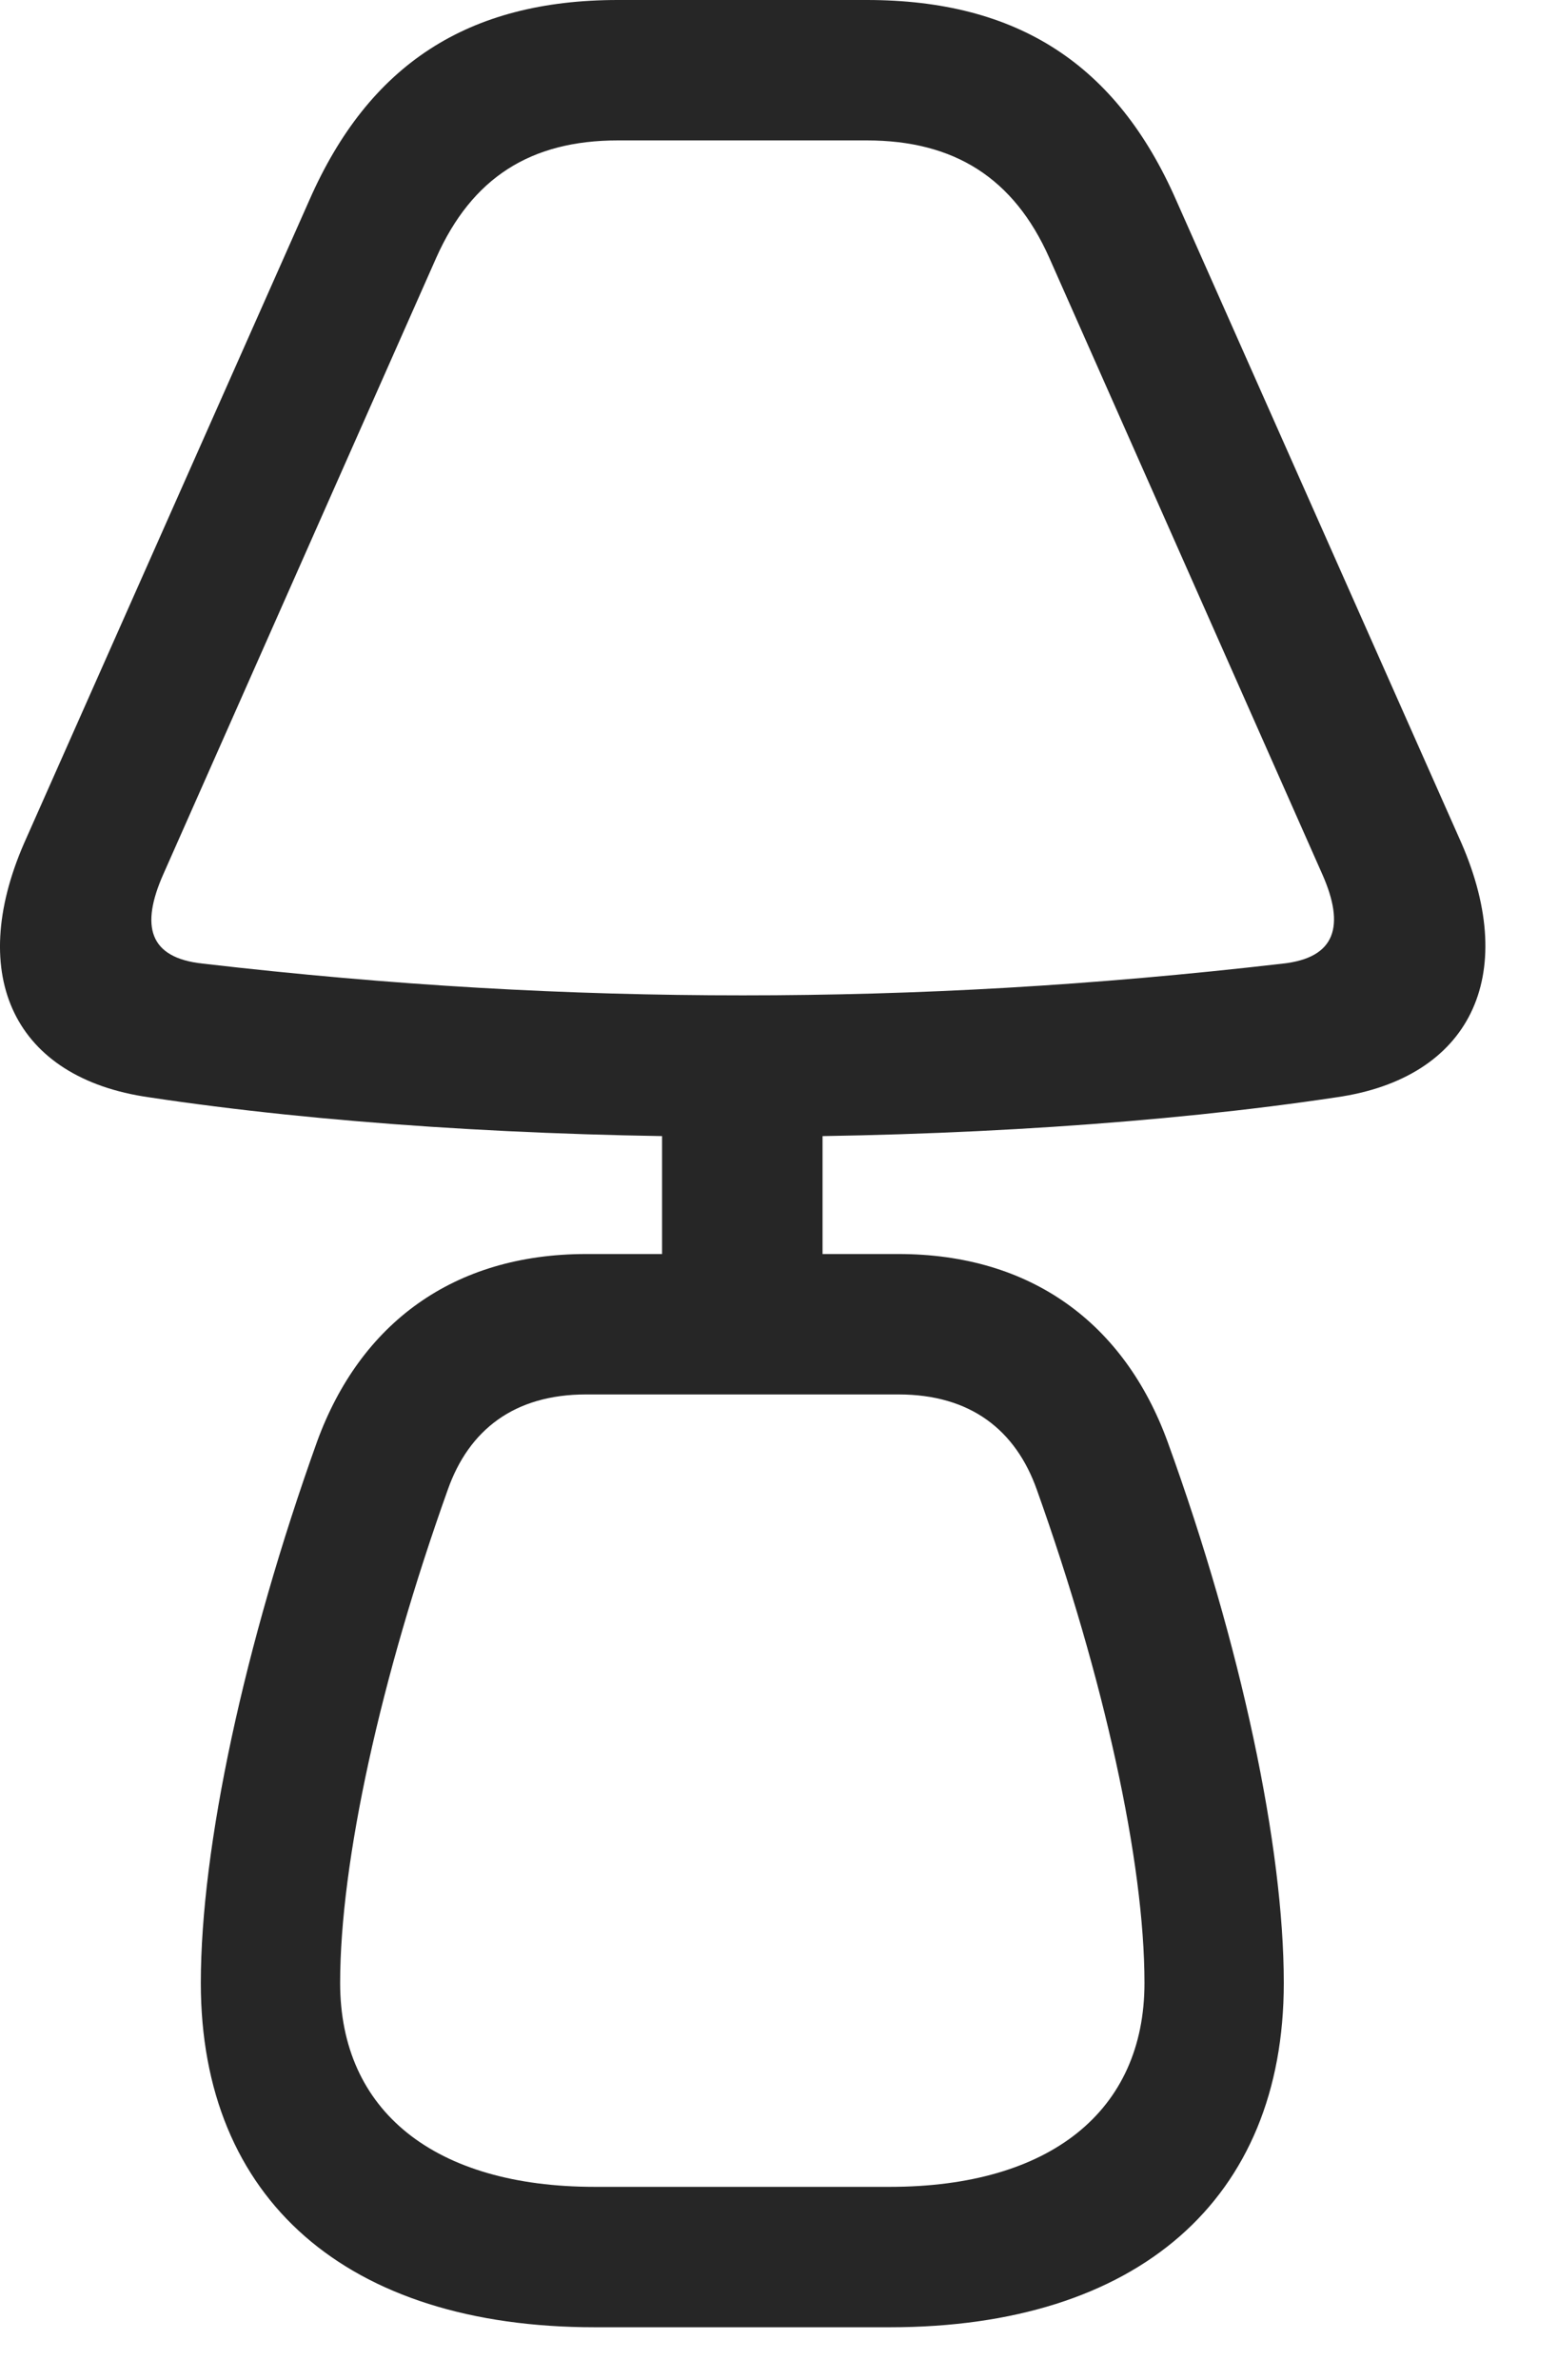 <svg width="19" height="29" viewBox="0 0 19 29" fill="none" xmlns="http://www.w3.org/2000/svg">
<path d="M9.058 13.852C11.625 13.852 14.191 13.688 16.3 13.371C17.929 13.137 18.527 11.895 17.824 10.277L14.343 2.438C13.617 0.785 12.41 0 10.57 0H7.535C5.707 0 4.5 0.785 3.773 2.438L0.293 10.277C-0.411 11.895 0.175 13.137 1.816 13.371C3.914 13.688 6.48 13.852 9.058 13.852ZM9.058 12.129C6.925 12.129 4.804 12.012 2.472 11.742C1.816 11.672 1.711 11.285 1.992 10.652L5.32 3.141C5.754 2.168 6.468 1.711 7.535 1.711H10.57C11.636 1.711 12.363 2.168 12.796 3.141L16.125 10.652C16.406 11.285 16.289 11.672 15.644 11.742C13.312 12.012 11.179 12.129 9.058 12.129ZM8.074 15.598H10.031V13.336H8.074V15.598ZM7.254 28.359H10.851C13.875 28.359 15.656 26.801 15.656 24.164C15.656 22.512 15.14 20.051 14.238 17.566C13.711 16.125 12.574 15.281 10.957 15.281H7.148C5.531 15.281 4.394 16.125 3.867 17.566C2.976 20.051 2.449 22.512 2.449 24.164C2.449 26.801 4.23 28.359 7.254 28.359ZM7.254 26.648C5.296 26.648 4.148 25.723 4.148 24.164C4.148 22.688 4.64 20.449 5.461 18.152C5.718 17.426 6.269 16.992 7.148 16.992H10.957C11.836 16.992 12.386 17.426 12.644 18.152C13.464 20.449 13.957 22.688 13.957 24.164C13.957 25.723 12.808 26.648 10.851 26.648H7.254Z" fill="black" fill-opacity="0.85"/>
</svg>
